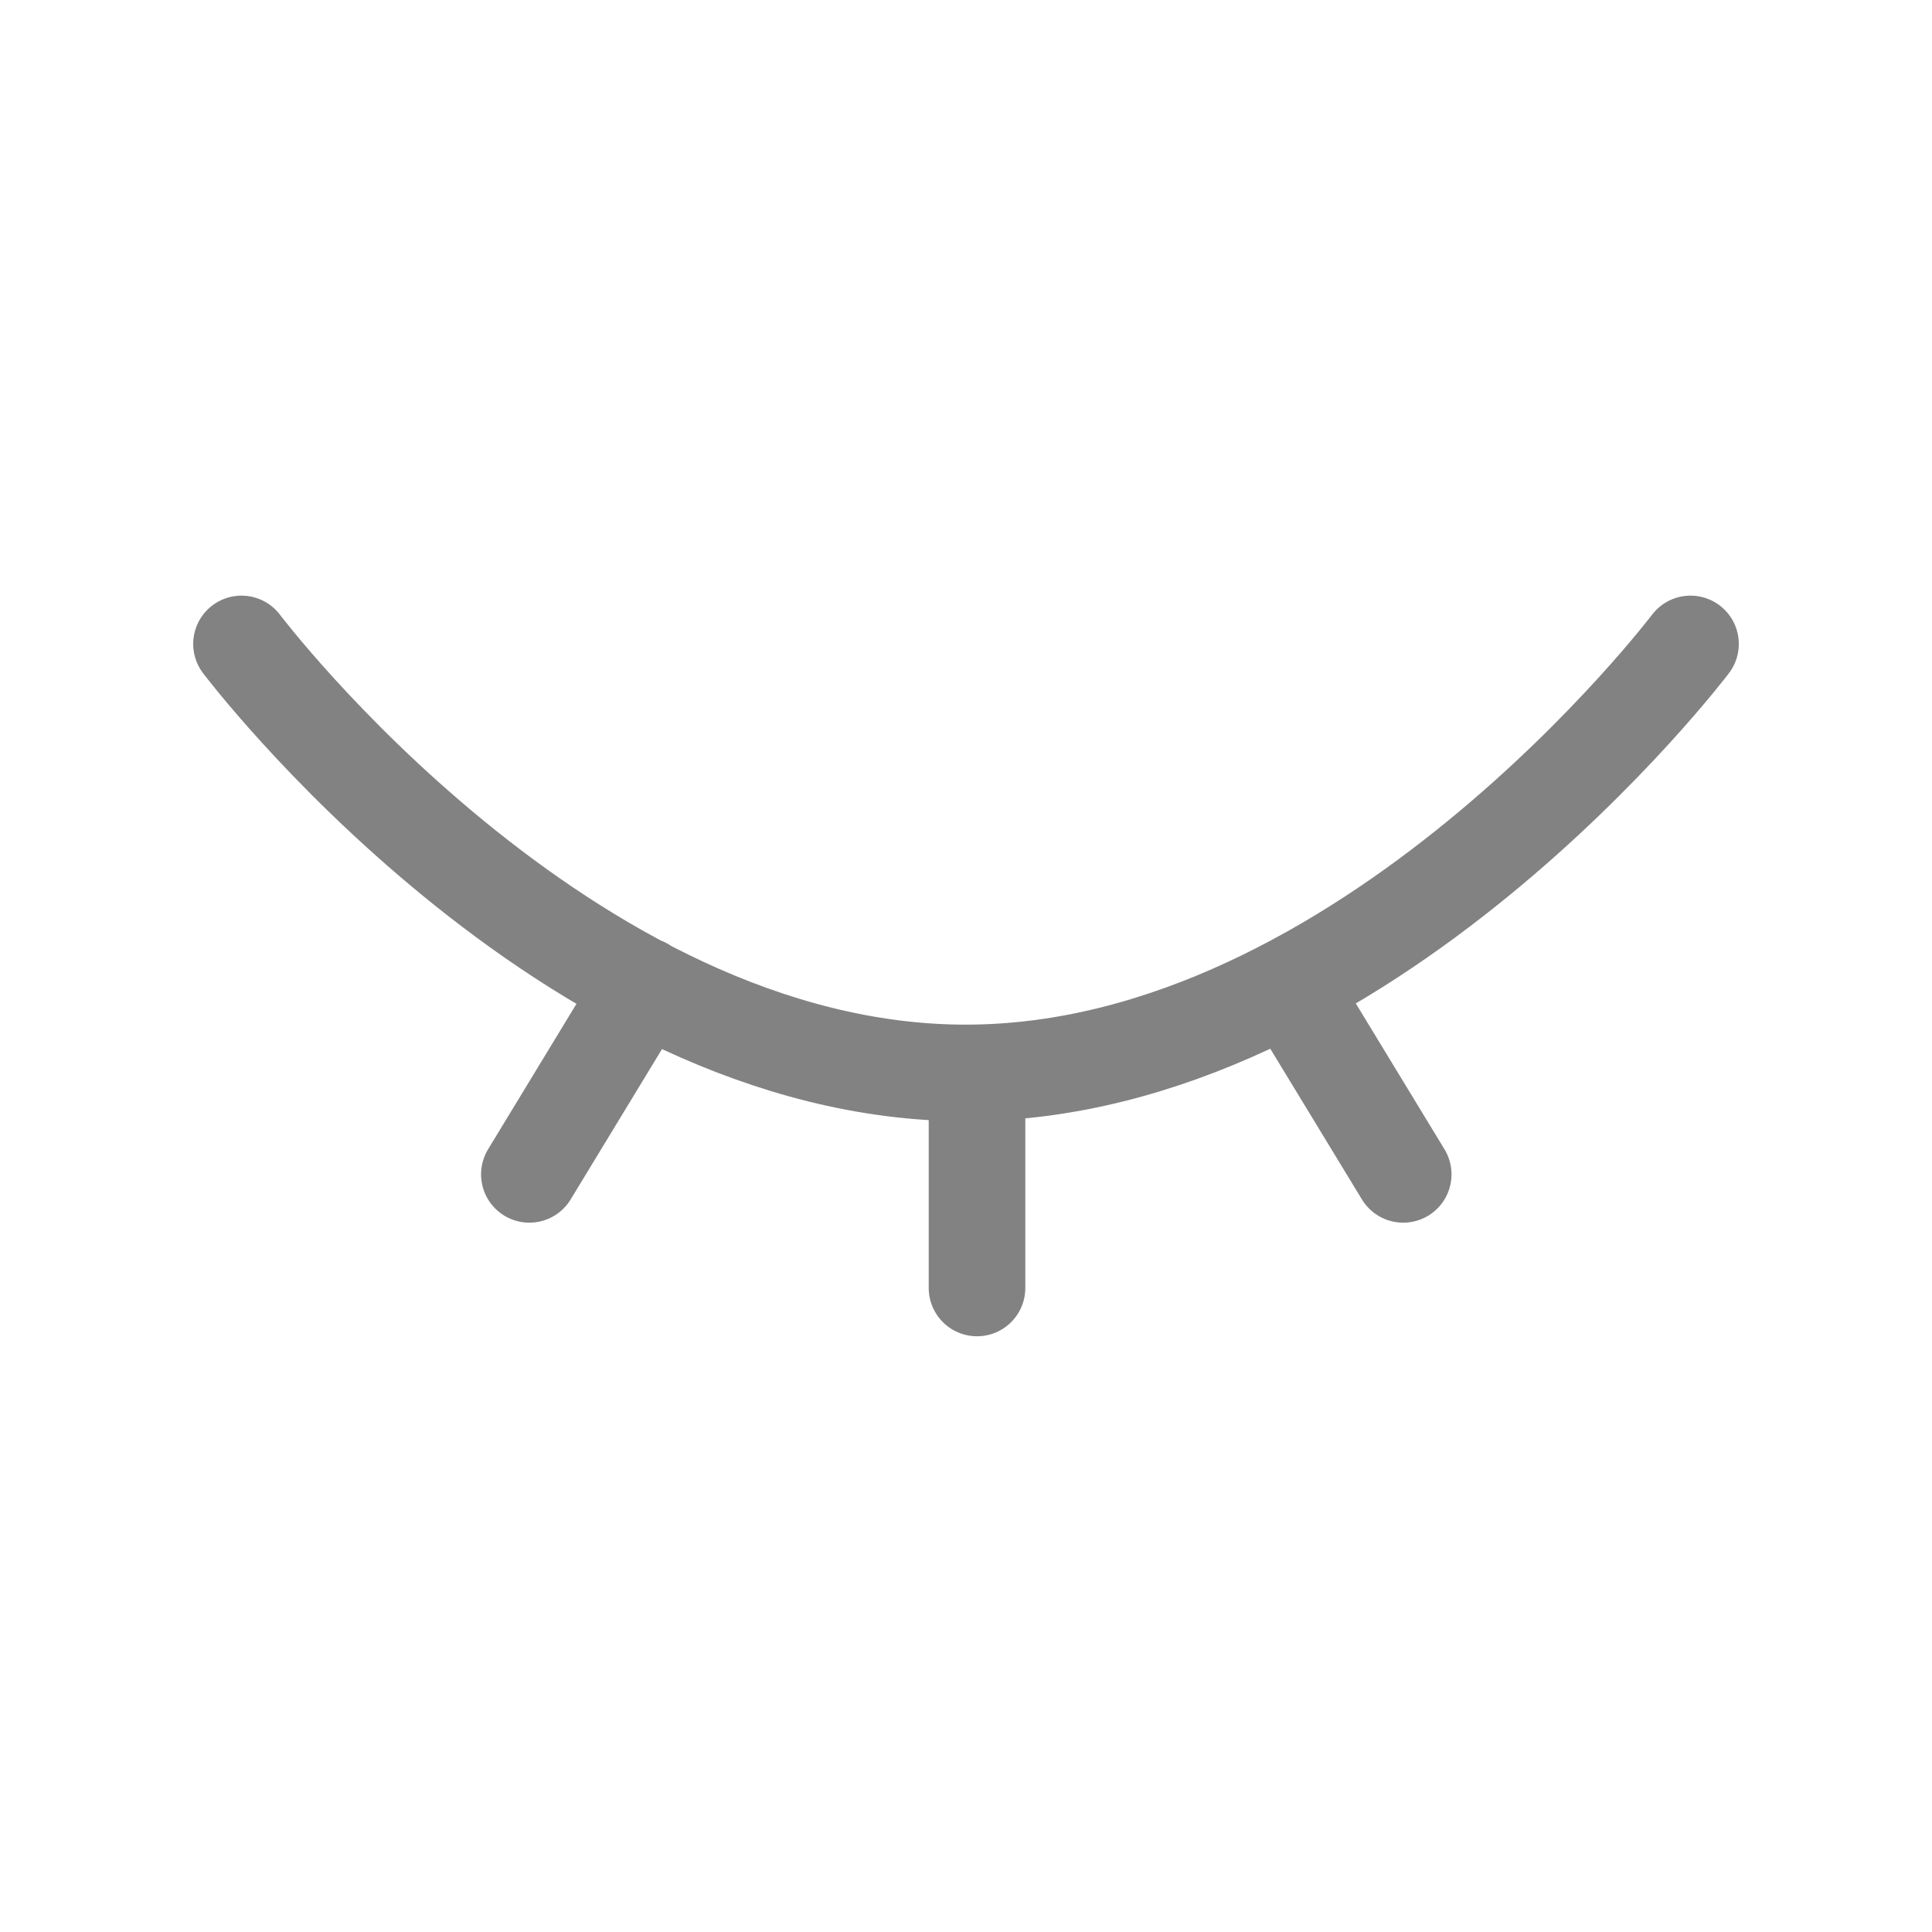 <svg width="20" height="20" viewBox="0 0 20 20" fill="none" xmlns="http://www.w3.org/2000/svg">
<g clip-path="url(#clip0_1876_7315)">
<path d="M17.5 6.666C17.5 6.666 14.14 11.107 9.997 11.107C5.854 11.107 2.5 6.666 2.5 6.666M10.114 11.107V13.333M6.666 10.205L5.48 12.157M13.339 10.205L14.526 12.157" stroke="#828282" stroke-miterlimit="10" stroke-linecap="round"/>
</g>
<defs>
<clipPath id="clip0_1876_7315">
<rect width="20" height="20" fill="white"/>
</clipPath>
</defs>
</svg>
